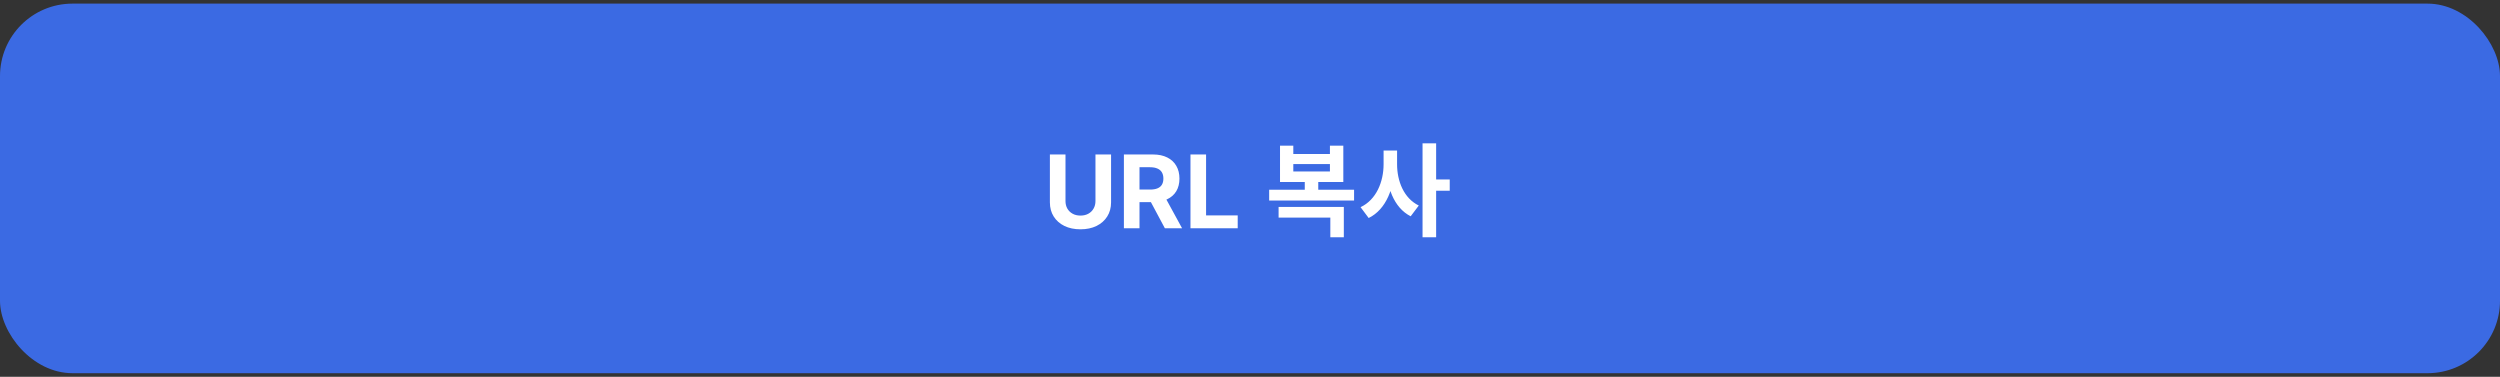 <svg width="345" height="52" viewBox="0 0 345 52" fill="none" xmlns="http://www.w3.org/2000/svg">
<rect x="0" y="0" width="345" height="52" fill="#333333" stroke="none"/>
<rect y="0.5" width="345" height="51" rx="10" fill="#3B6AE3"/>
<path d="M151.174 21.318H153.327V27.93C153.327 28.673 153.149 29.322 152.795 29.879C152.443 30.436 151.951 30.87 151.318 31.182C150.685 31.49 149.948 31.644 149.106 31.644C148.261 31.644 147.522 31.49 146.888 31.182C146.255 30.87 145.763 30.436 145.412 29.879C145.061 29.322 144.885 28.673 144.885 27.93V21.318H147.038V27.746C147.038 28.134 147.122 28.479 147.291 28.78C147.464 29.082 147.705 29.319 148.017 29.491C148.329 29.664 148.692 29.75 149.106 29.75C149.523 29.75 149.886 29.664 150.195 29.491C150.506 29.319 150.746 29.082 150.915 28.78C151.088 28.479 151.174 28.134 151.174 27.746V21.318ZM155.098 31.5V21.318H159.115C159.884 21.318 160.54 21.456 161.084 21.731C161.631 22.003 162.046 22.389 162.331 22.889C162.62 23.386 162.764 23.971 162.764 24.644C162.764 25.32 162.618 25.902 162.327 26.389C162.035 26.873 161.612 27.244 161.059 27.503C160.509 27.761 159.842 27.891 159.06 27.891H156.371V26.16H158.712C159.123 26.16 159.465 26.104 159.736 25.991C160.008 25.879 160.21 25.71 160.343 25.484C160.479 25.259 160.547 24.979 160.547 24.644C160.547 24.306 160.479 24.021 160.343 23.789C160.21 23.557 160.006 23.381 159.731 23.262C159.46 23.139 159.117 23.078 158.702 23.078H157.251V31.5H155.098ZM160.596 26.866L163.127 31.5H160.751L158.275 26.866H160.596ZM164.285 31.5V21.318H166.438V29.725H170.803V31.5H164.285ZM175.144 26.18H186.862V27.678H175.144V26.18ZM180.058 24.528H181.92V26.502H180.058V24.528ZM176.446 28.56H185.448V32.746H183.586V30.03H176.446V28.56ZM176.642 20.104H178.476V21.252H183.53V20.104H185.378V25.116H176.642V20.104ZM178.476 22.638V23.66H183.53V22.638H178.476ZM190.935 20.776H192.447V22.666C192.447 25.872 191.327 28.882 188.877 30.086L187.757 28.588C189.941 27.566 190.935 25.074 190.935 22.666V20.776ZM191.313 20.776H192.797V22.666C192.797 24.99 193.721 27.356 195.793 28.364L194.673 29.848C192.335 28.658 191.313 25.774 191.313 22.666V20.776ZM196.311 19.782H198.187V32.746H196.311V19.782ZM197.767 24.766H200.063V26.32H197.767V24.766Z" fill="white"/>
</svg>
